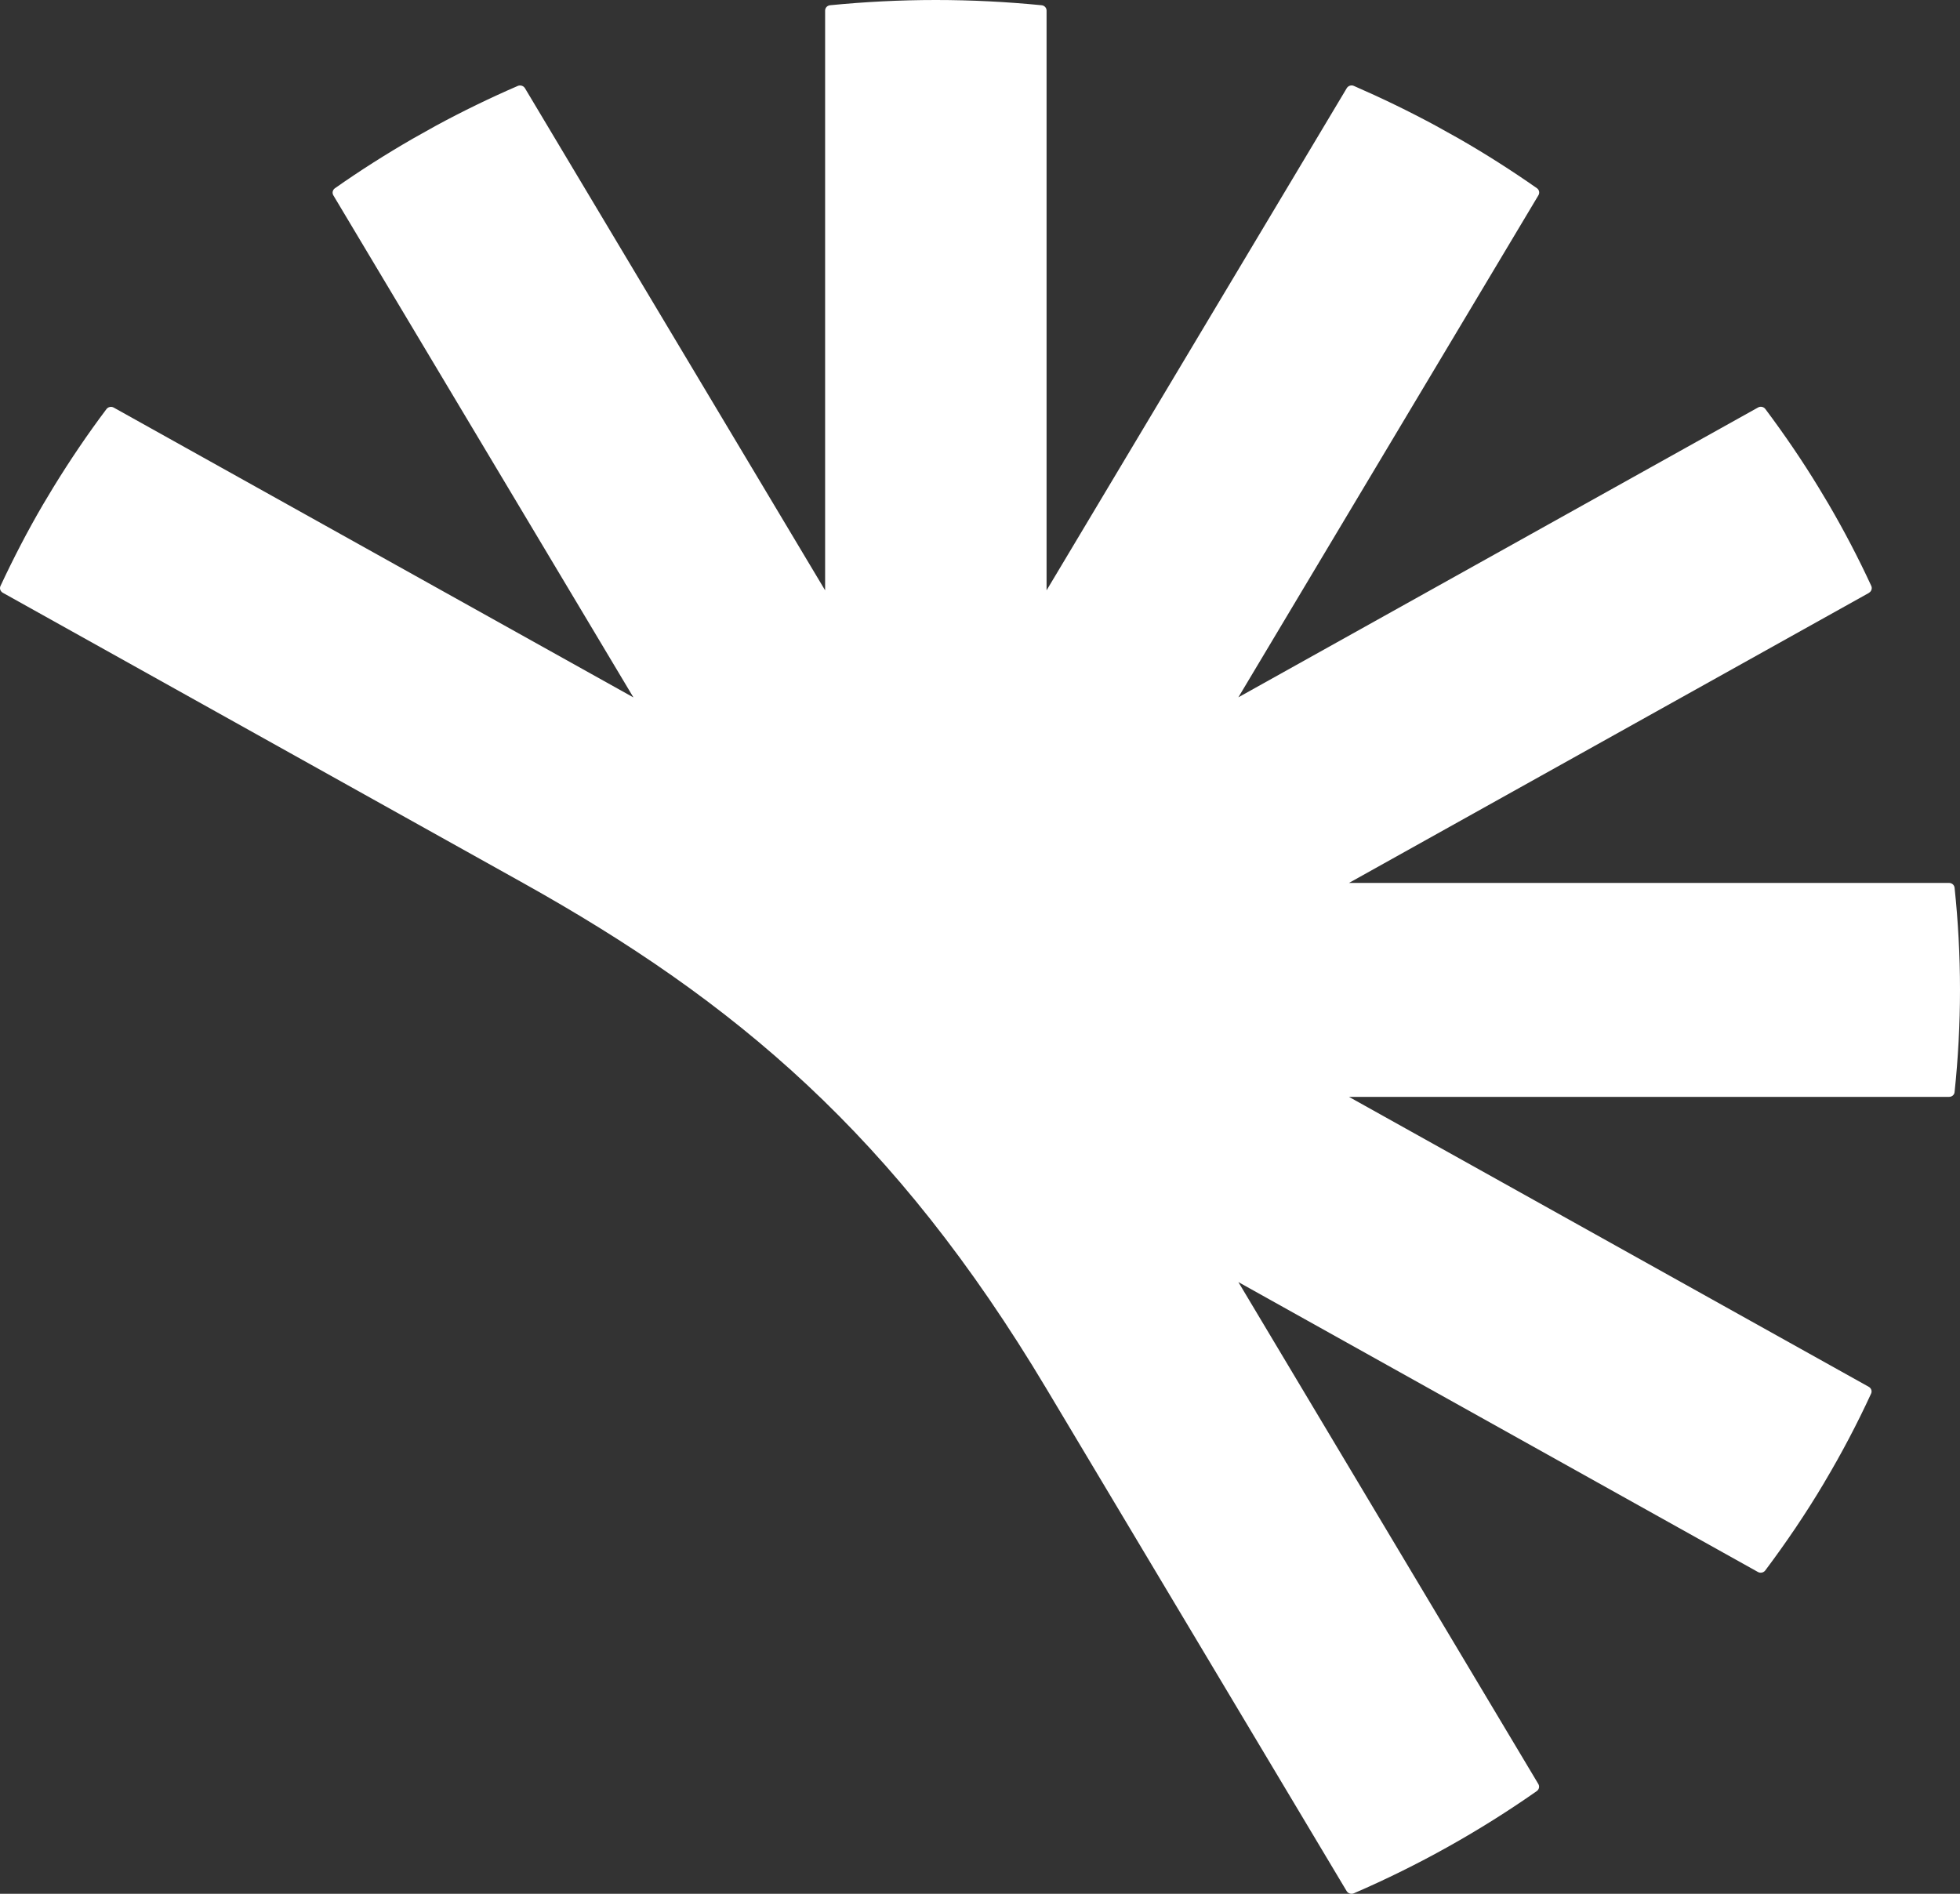 <svg width="89" height="86" viewBox="0 0 89 86" fill="none" xmlns="http://www.w3.org/2000/svg">
<rect x="0" y="0" width="89" height="86" fill="#333333" stroke="none"/>
<path d="M84.867 26.919C84.978 26.856 85.023 26.72 84.972 26.608C84.384 25.335 83.736 24.097 83.032 22.892L82.589 22.153C81.84 20.919 81.025 19.729 80.161 18.573C80.085 18.471 79.939 18.442 79.829 18.505L56.232 31.666L69.858 8.866C69.923 8.759 69.893 8.618 69.788 8.546C68.641 7.744 67.454 6.986 66.233 6.287L65.202 5.713C63.99 5.057 62.748 4.455 61.476 3.901C61.355 3.848 61.22 3.896 61.154 4.003L47.523 26.808V0.481C47.523 0.355 47.423 0.248 47.297 0.238C45.718 0.083 44.119 0 42.495 0C40.871 0 39.272 0.083 37.693 0.238C37.562 0.253 37.467 0.355 37.467 0.481V26.808L23.836 4.003C23.77 3.896 23.63 3.853 23.514 3.901C22.247 4.45 21.005 5.053 19.803 5.704L18.737 6.301C17.526 7.001 16.344 7.749 15.207 8.55C15.102 8.623 15.072 8.764 15.137 8.871L28.763 31.671L5.166 18.51C5.056 18.447 4.91 18.476 4.834 18.578C3.975 19.719 3.175 20.905 2.426 22.124L1.948 22.921C1.249 24.116 0.611 25.35 0.023 26.608C-0.033 26.725 0.018 26.856 0.128 26.919L23.73 40.085C33.359 45.458 40.64 51.55 47.523 63.074L61.149 85.878C61.215 85.985 61.355 86.029 61.471 85.98C64.418 84.707 67.198 83.148 69.783 81.336C69.888 81.263 69.918 81.122 69.853 81.015L56.232 58.221L79.824 71.386C79.934 71.449 80.08 71.42 80.156 71.318C81.111 70.045 82.006 68.724 82.82 67.354L82.856 67.291C83.625 65.999 84.329 64.662 84.962 63.288C85.018 63.171 84.968 63.04 84.857 62.977L61.255 49.811H88.502C88.633 49.811 88.744 49.719 88.754 49.592C88.915 48.067 89 46.517 89 44.948C89 43.379 88.915 41.839 88.754 40.313C88.739 40.187 88.633 40.095 88.502 40.095H61.255L84.857 26.929L84.867 26.919Z" fill="#FFFFFF"/>
</svg>
